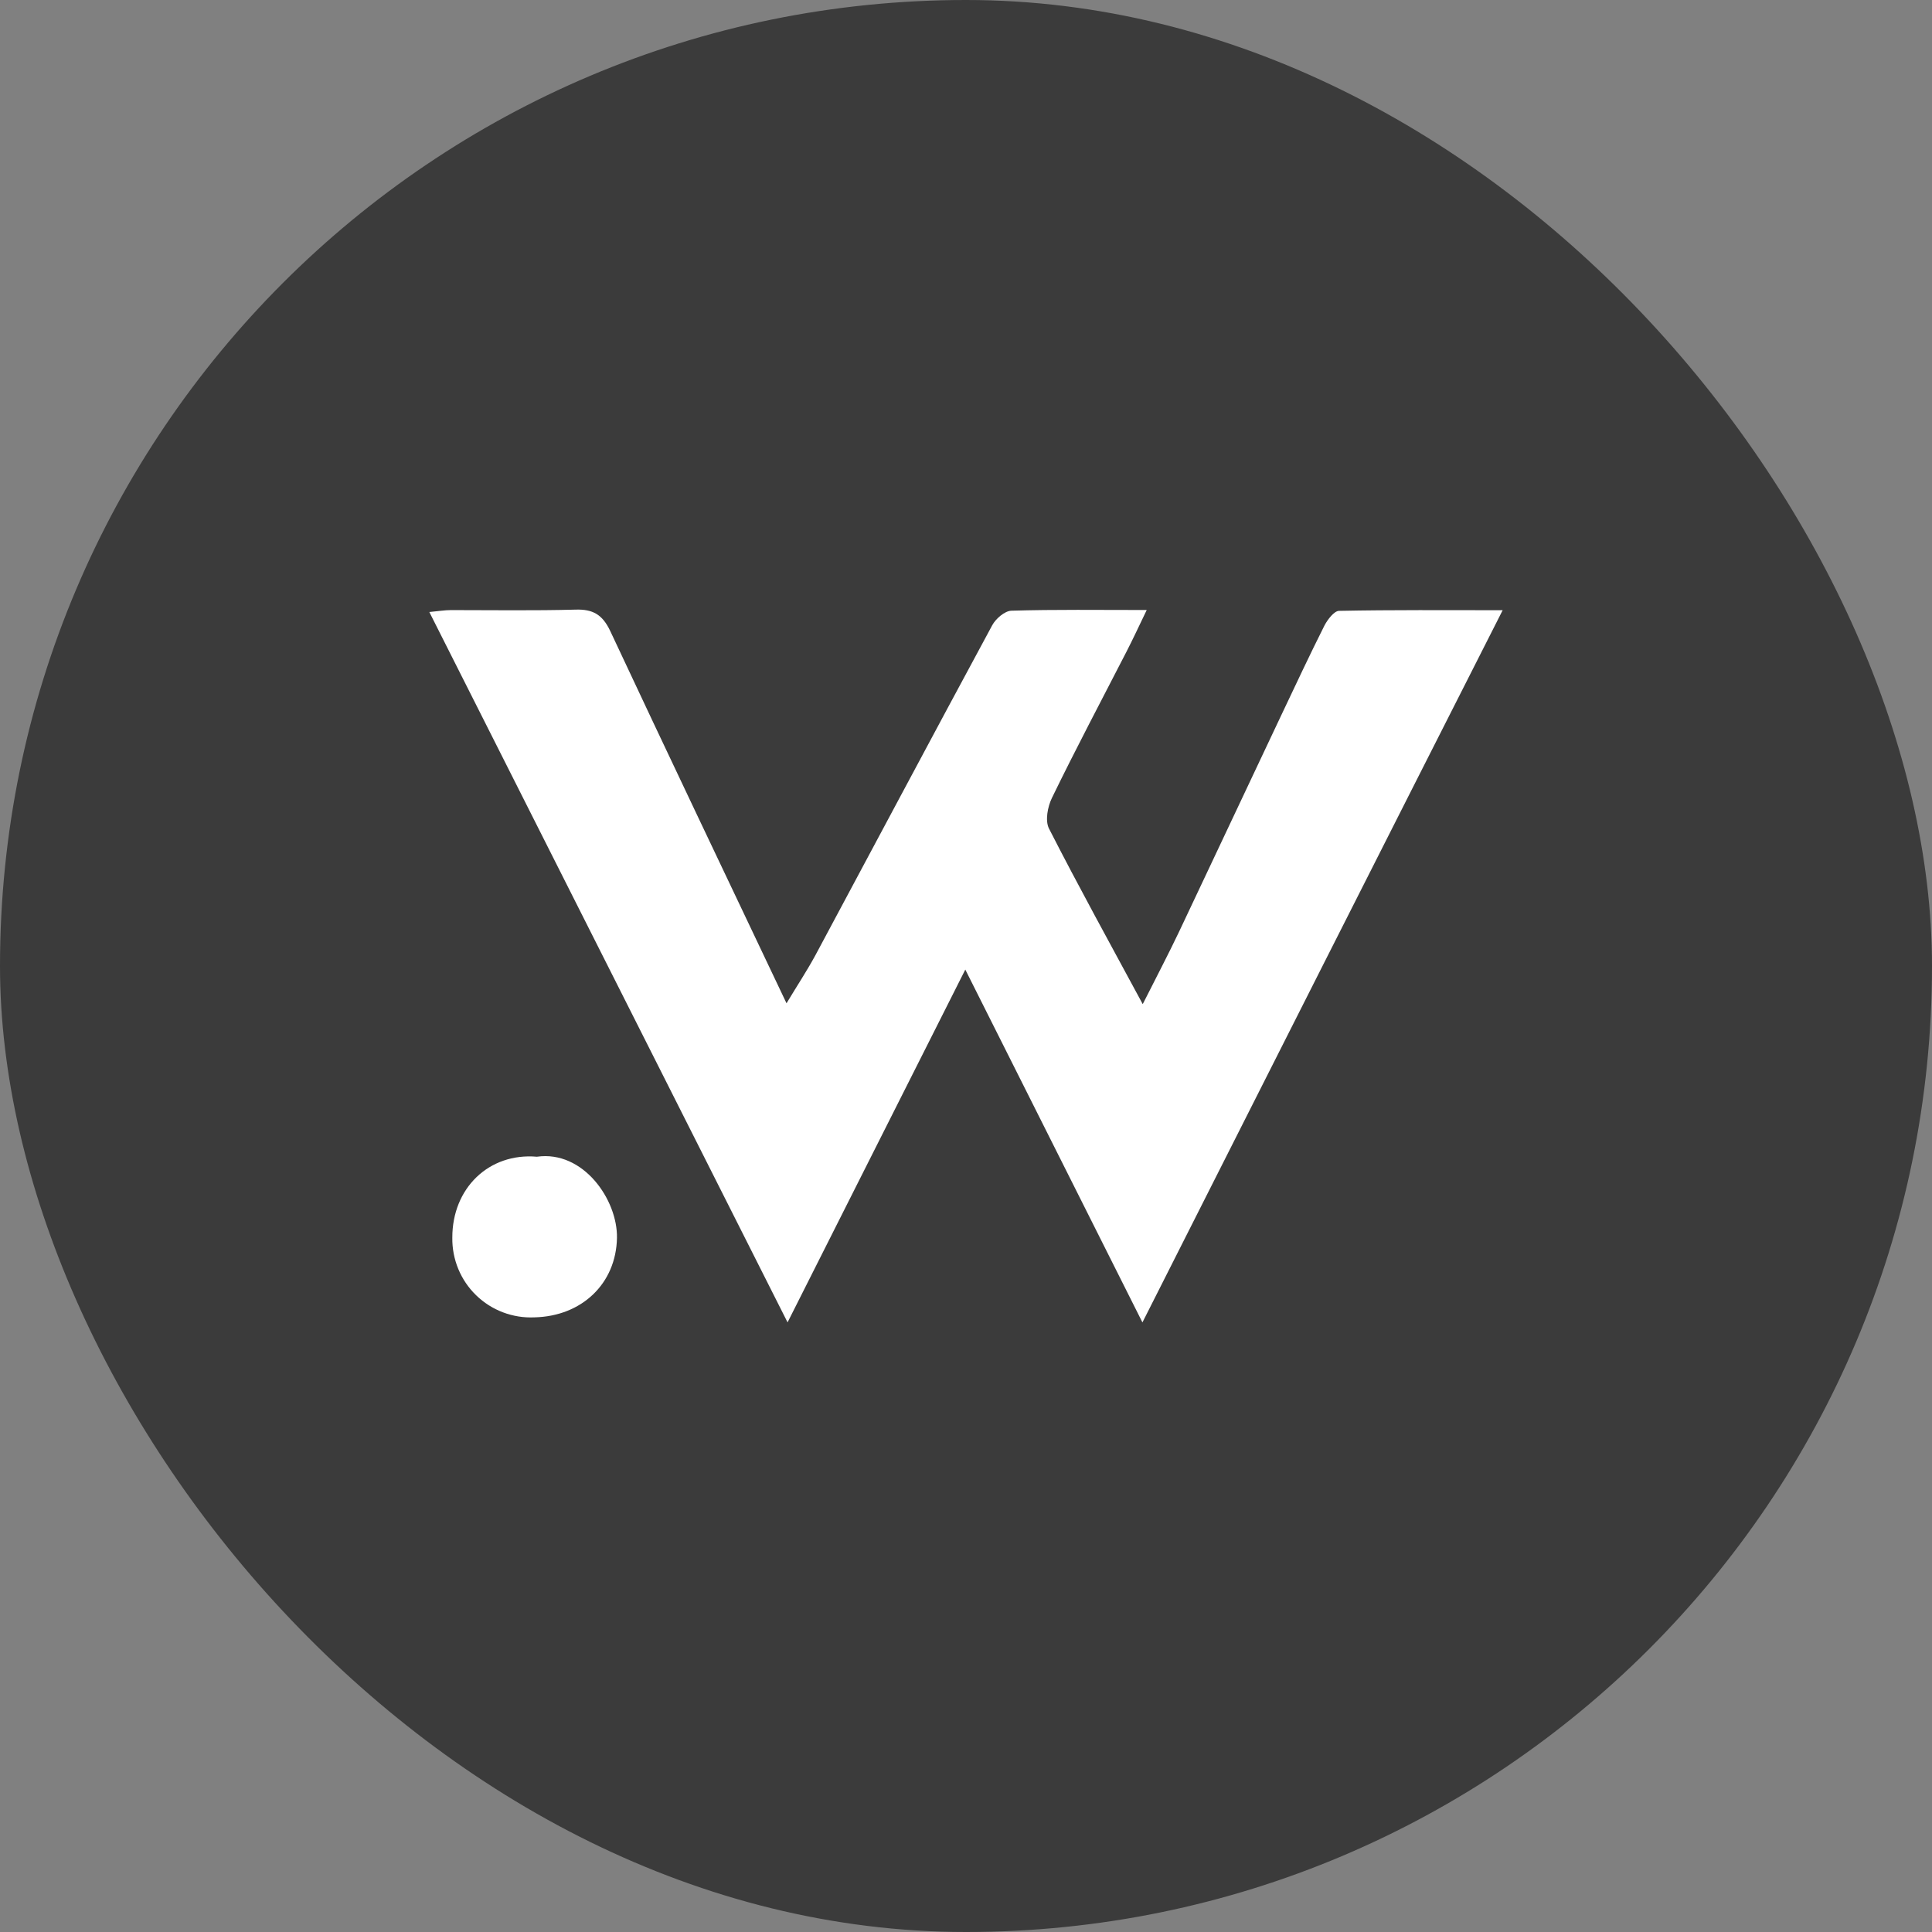 <svg width="50" height="50" viewBox="0 0 50 50" fill="none" xmlns="http://www.w3.org/2000/svg">
<rect x="0" y="0" width="50" height="50" fill="#808080" stroke="none"/>
<rect width="50" height="50" rx="25" fill="#3B3B3B"/>
<path d="M29.566 34.224L24.982 25.093L20.382 34.223C17.259 28.034 14.207 21.979 11.111 15.839C11.352 15.817 11.511 15.789 11.669 15.789C12.745 15.789 13.822 15.806 14.897 15.777C15.341 15.763 15.587 15.904 15.786 16.316C17.276 19.498 18.79 22.668 20.355 25.965C20.635 25.501 20.888 25.118 21.105 24.717C22.63 21.872 24.144 19.023 25.678 16.183C25.77 16.012 26.001 15.811 26.175 15.805C27.303 15.771 28.435 15.787 29.677 15.787C29.476 16.204 29.321 16.54 29.15 16.872C28.504 18.13 27.841 19.38 27.225 20.648C27.112 20.878 27.044 21.241 27.148 21.444C27.91 22.937 28.721 24.408 29.574 25.987C29.925 25.289 30.235 24.702 30.519 24.103C31.407 22.222 32.296 20.337 33.185 18.455C33.545 17.696 33.902 16.934 34.279 16.184C34.358 16.036 34.525 15.812 34.654 15.809C36.029 15.781 37.403 15.792 38.889 15.792C35.761 21.959 32.695 28.028 29.566 34.224Z" fill="white"/>
<path d="M13.894 29.936C15.098 29.765 15.985 31.052 15.967 32.036C15.945 33.221 15.056 34.065 13.832 34.093C13.555 34.106 13.278 34.062 13.019 33.964C12.759 33.866 12.523 33.716 12.324 33.523C12.124 33.33 11.967 33.098 11.861 32.842C11.755 32.586 11.702 32.31 11.706 32.033C11.702 30.749 12.655 29.829 13.894 29.936Z" fill="white"/>
</svg>
